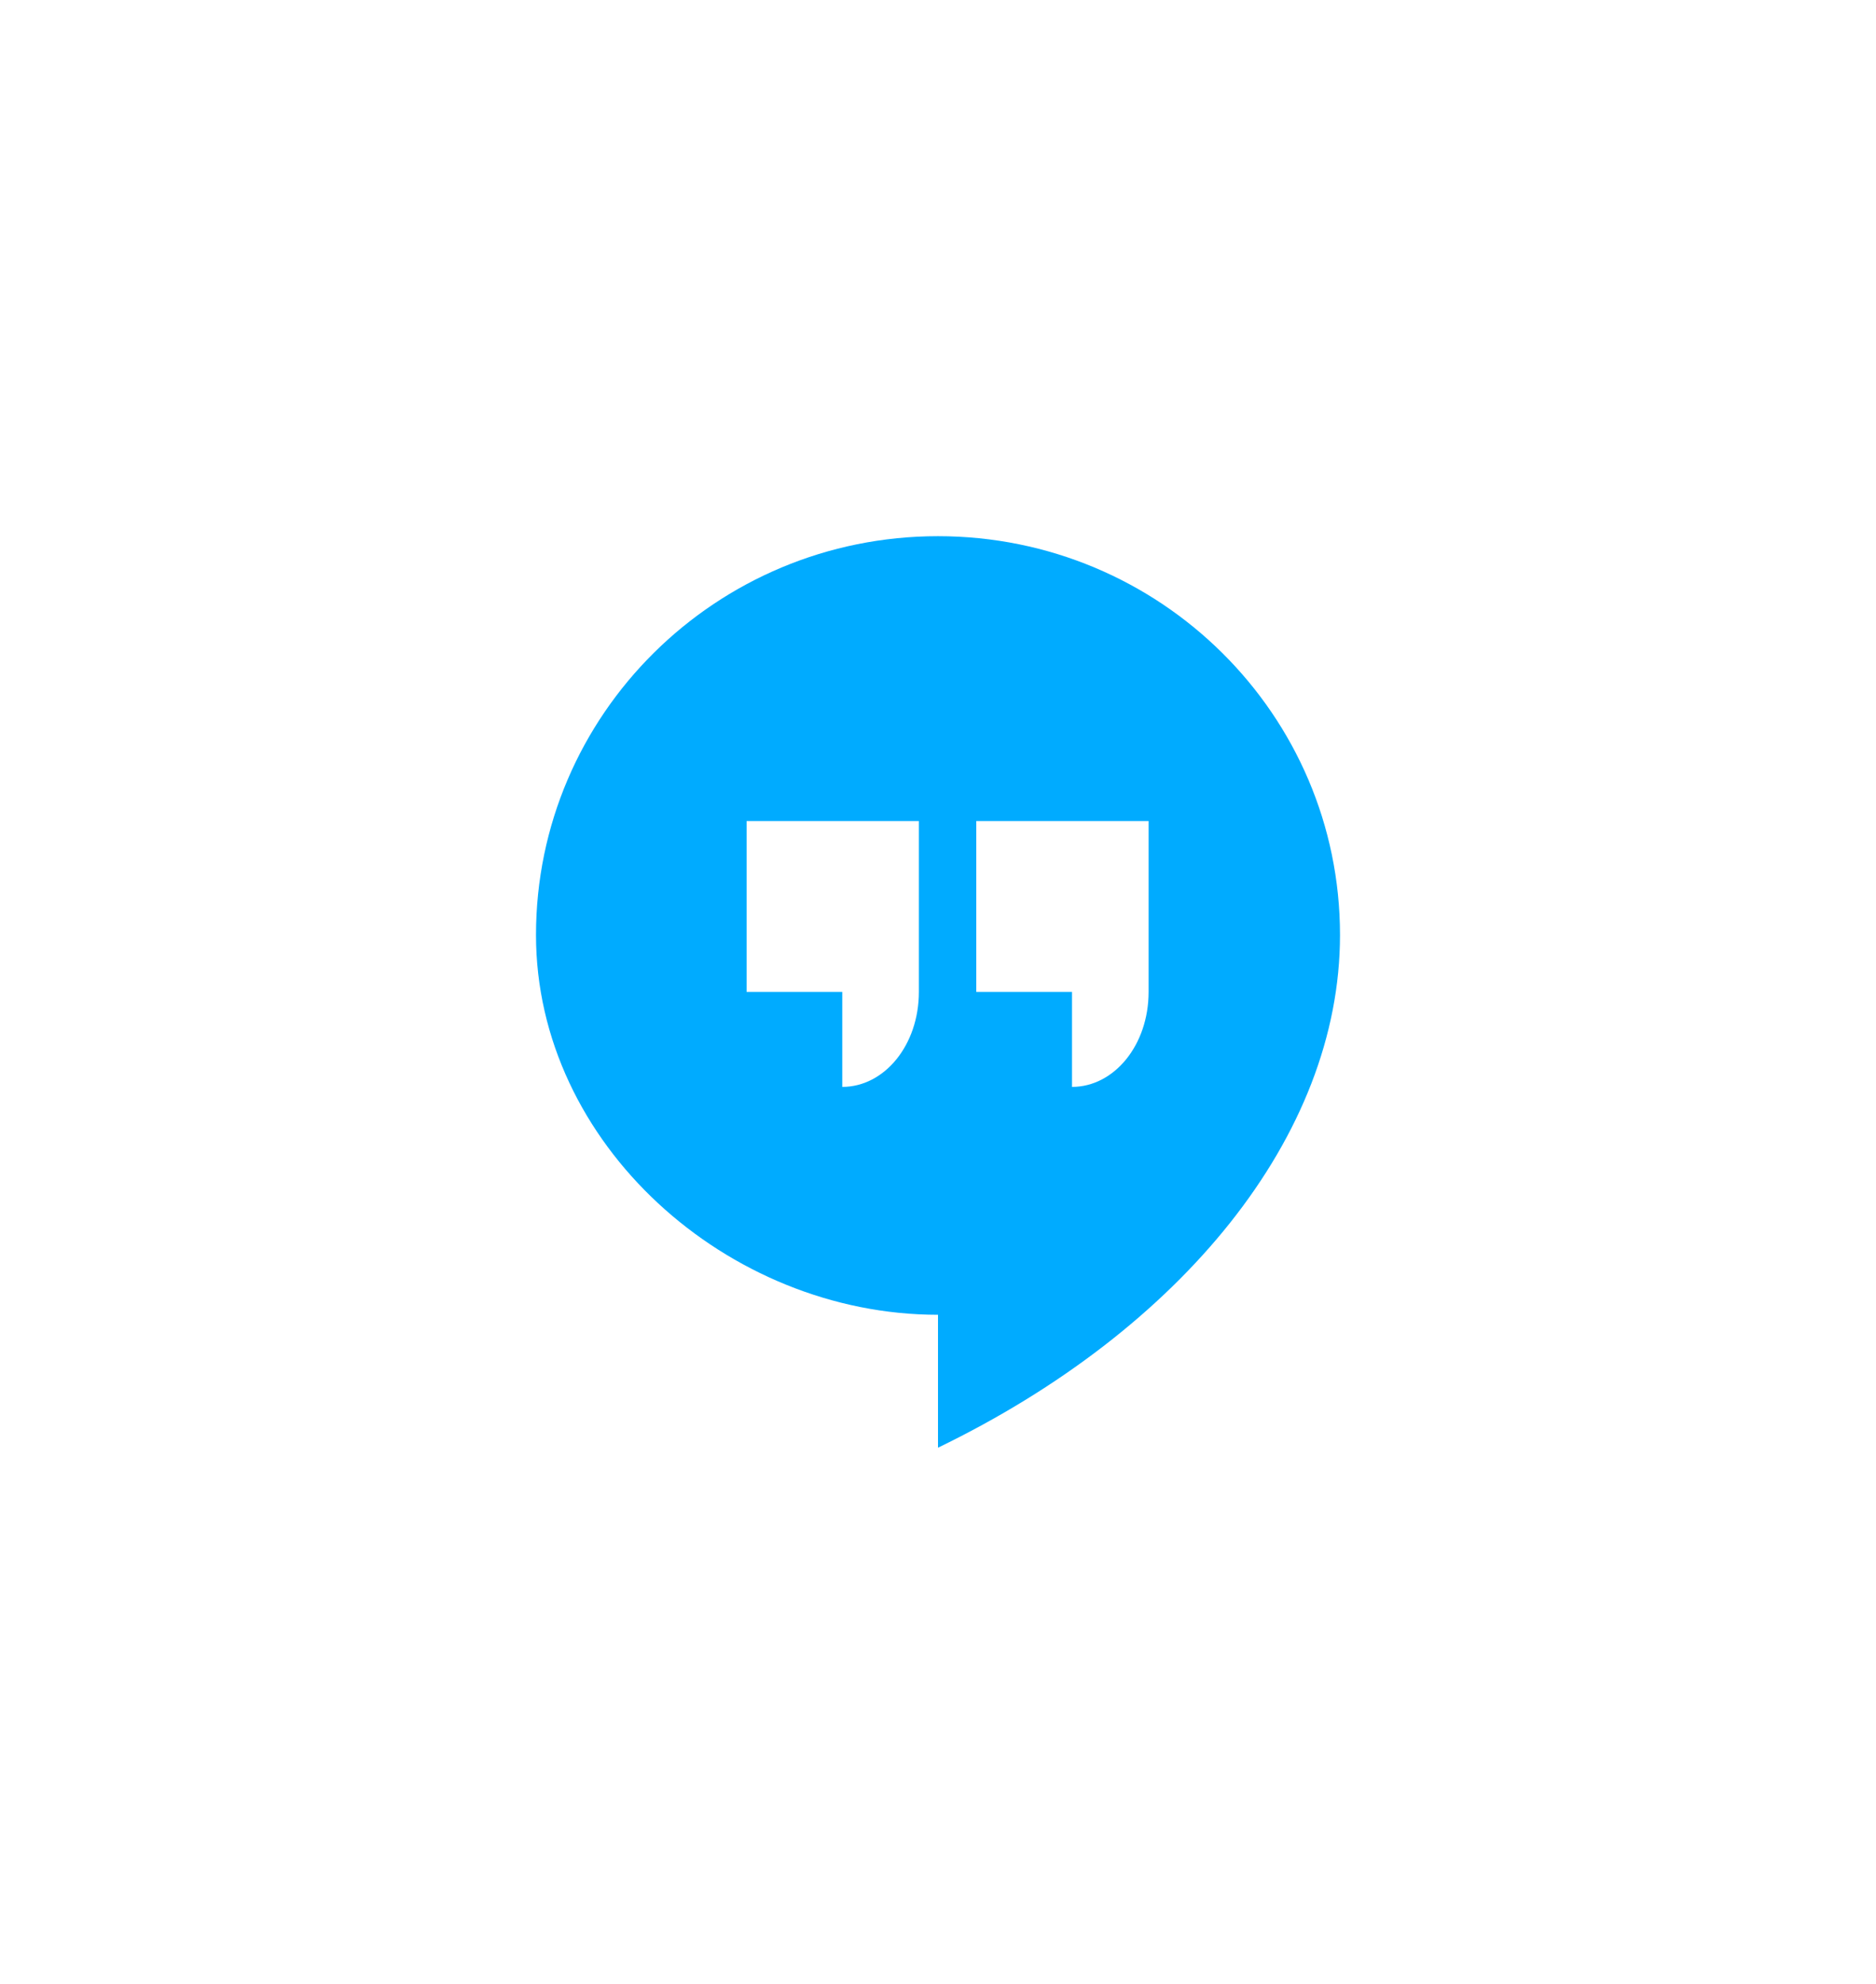 <svg width="35" height="37" viewBox="0 0 35 37" fill="none" xmlns="http://www.w3.org/2000/svg">
<g filter="url(#filter0_dd_258_217)">
<path d="M18.5 11C14.357 11 11 14.329 11 18.438C11 22.333 14.571 25.521 18.5 25.521V28C23.036 25.804 26 22.192 26 18.438C26 14.329 22.643 11 18.5 11ZM18.143 19.5C18.143 20.492 17.5 21.271 16.714 21.271V19.5H14.929V16.312H18.143V19.5ZM22.429 19.5C22.429 20.492 21.786 21.271 21 21.271V19.5H19.214V16.312H22.429V19.5Z" fill="#00ABFF"/>
</g>
<defs>
<filter id="filter0_dd_258_217" x="0" y="0" width="35" height="37" filterUnits="userSpaceOnUse" color-interpolation-filters="sRGB">
<feFlood flood-opacity="0" result="BackgroundImageFix"/>
<feColorMatrix in="SourceAlpha" type="matrix" values="0 0 0 0 0 0 0 0 0 0 0 0 0 0 0 0 0 0 127 0" result="hardAlpha"/>
<feOffset dx="3" dy="3"/>
<feGaussianBlur stdDeviation="3"/>
<feComposite in2="hardAlpha" operator="out"/>
<feColorMatrix type="matrix" values="0 0 0 0 0 0 0 0 0 0 0 0 0 0 0 0 0 0 0.2 0"/>
<feBlend mode="normal" in2="BackgroundImageFix" result="effect1_dropShadow_258_217"/>
<feColorMatrix in="SourceAlpha" type="matrix" values="0 0 0 0 0 0 0 0 0 0 0 0 0 0 0 0 0 0 127 0" result="hardAlpha"/>
<feOffset dx="-4" dy="-4"/>
<feGaussianBlur stdDeviation="3.5"/>
<feComposite in2="hardAlpha" operator="out"/>
<feColorMatrix type="matrix" values="0 0 0 0 1 0 0 0 0 1 0 0 0 0 1 0 0 0 0.7 0"/>
<feBlend mode="normal" in2="effect1_dropShadow_258_217" result="effect2_dropShadow_258_217"/>
<feBlend mode="normal" in="SourceGraphic" in2="effect2_dropShadow_258_217" result="shape"/>
</filter>
</defs>
</svg>
